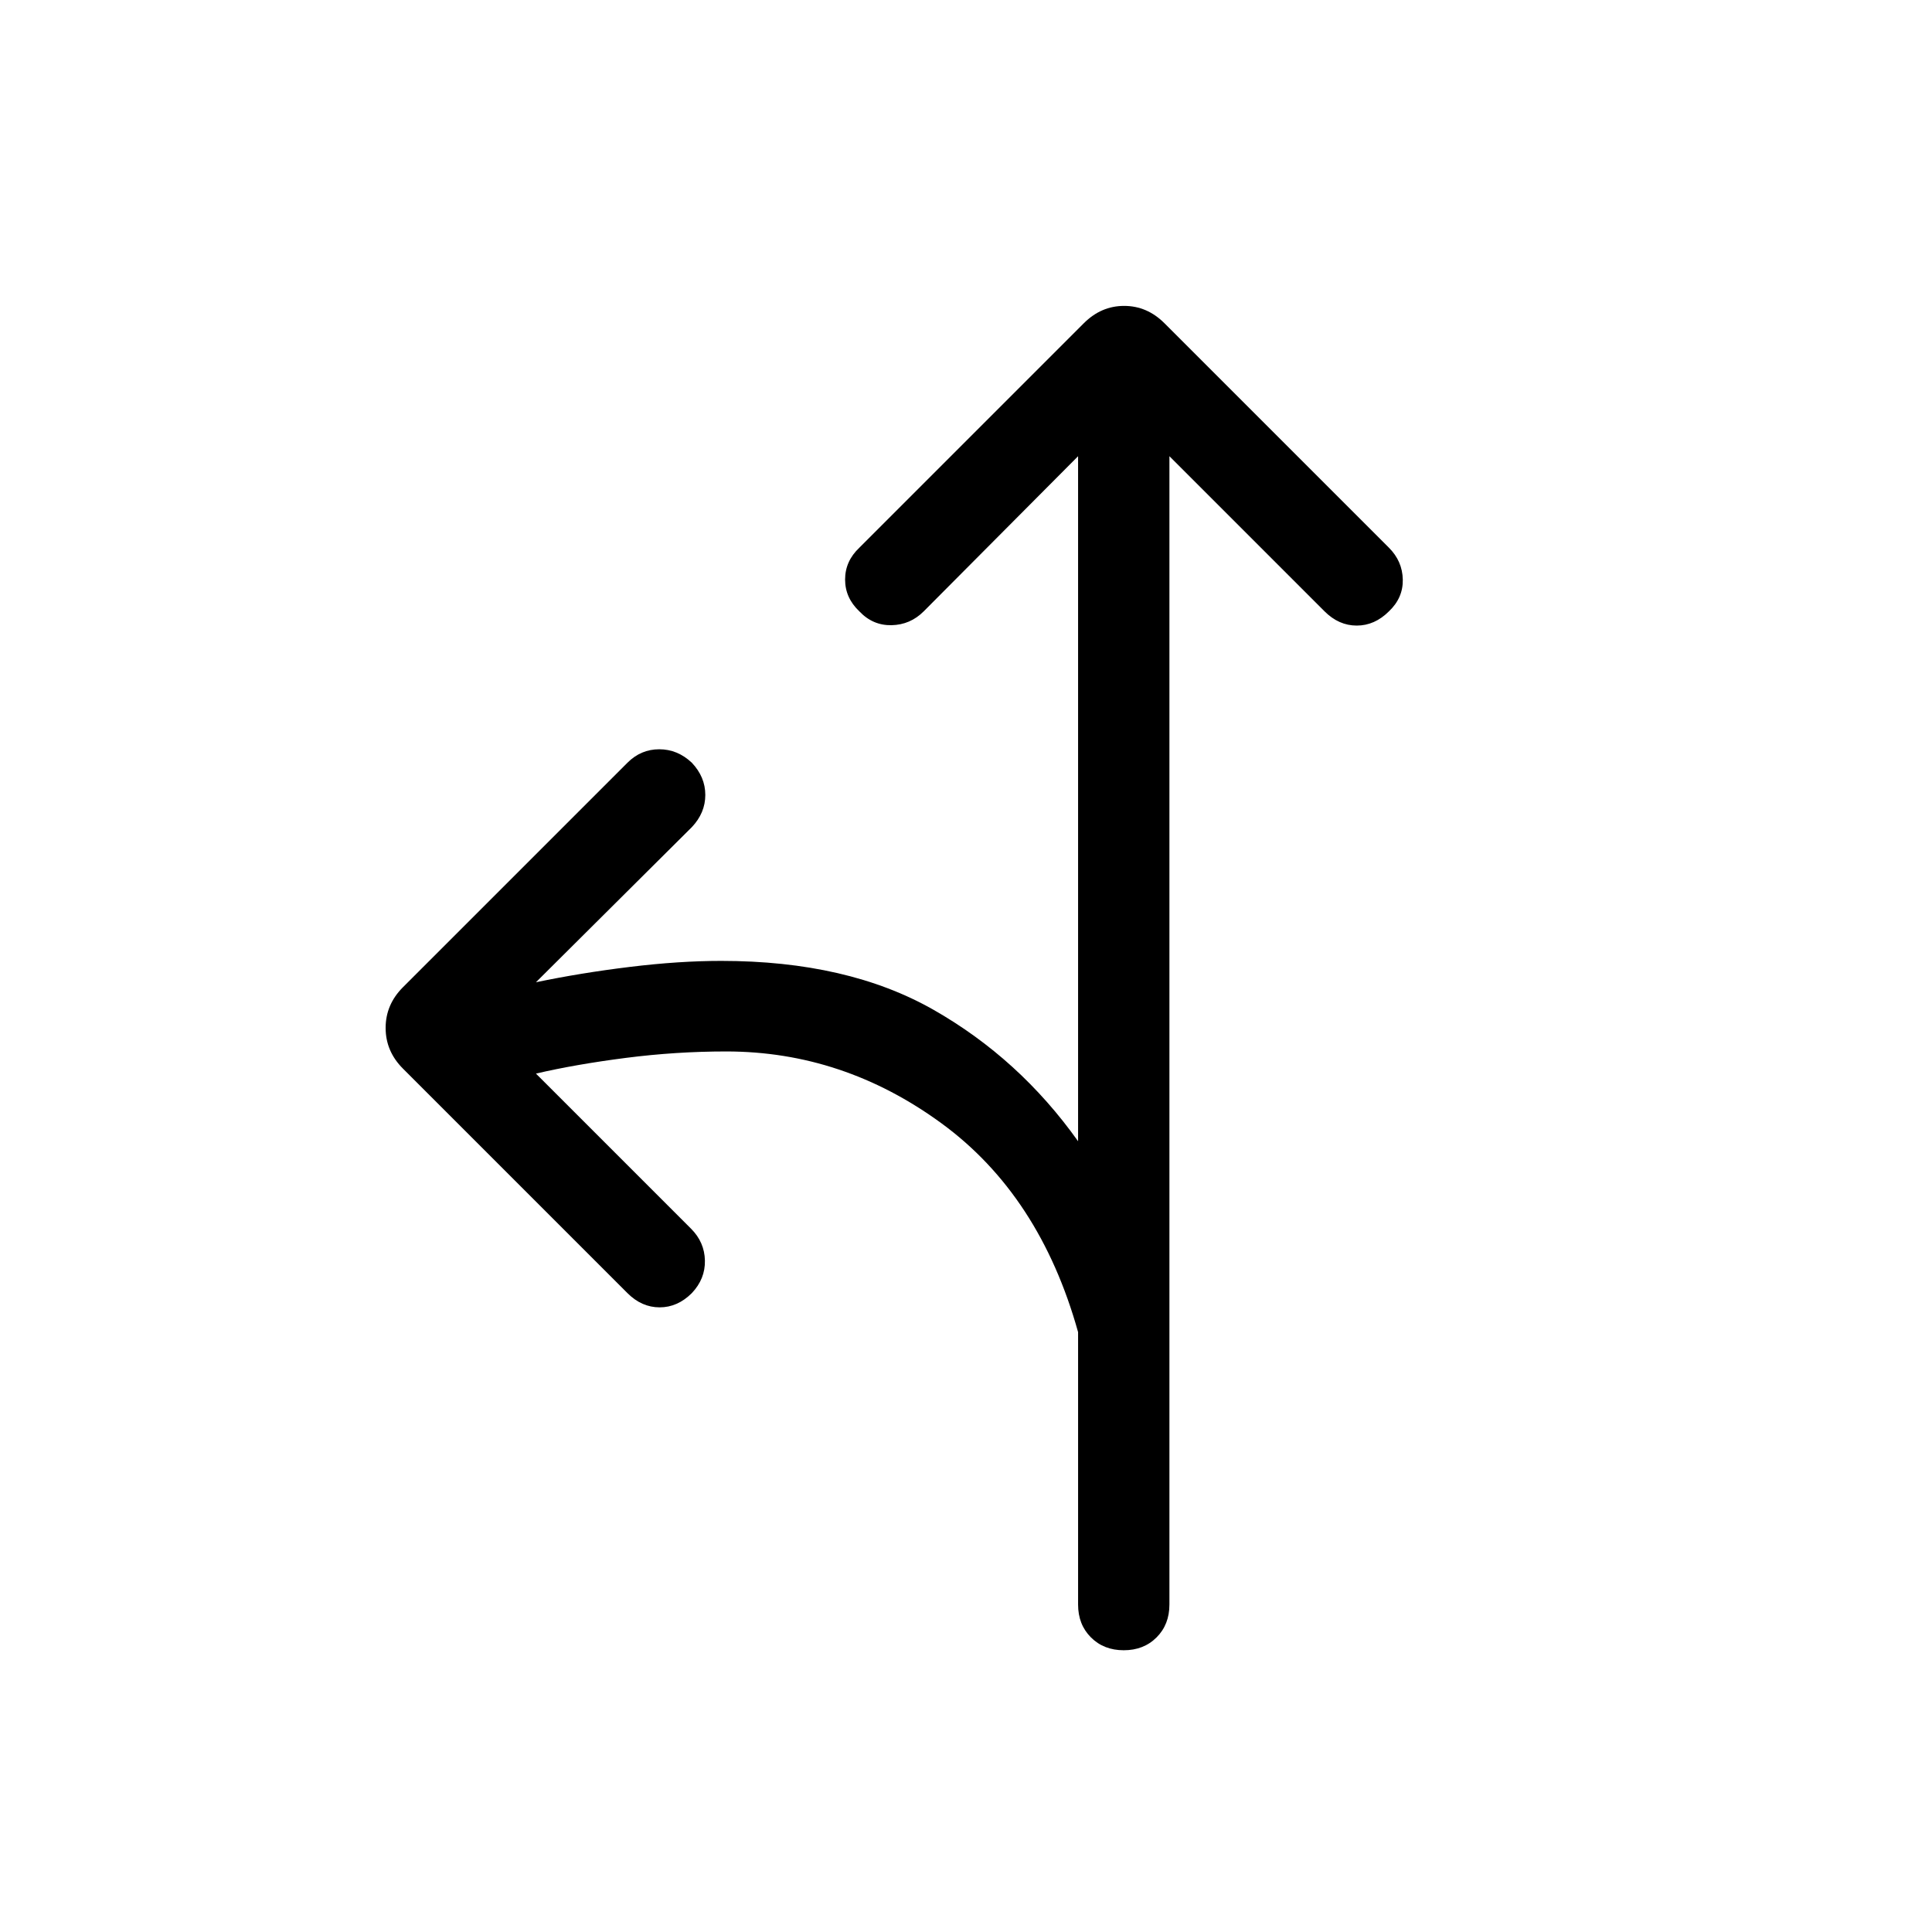 <svg xmlns="http://www.w3.org/2000/svg" width="48" height="48" viewBox="0 -960 960 960"><path d="M535.693-733.308 459-656.231q-6.692 6.692-16 6.885-9.307.192-15.999-6.885-7.077-6.692-7.077-15.807t7.077-15.807l111.538-111.538q8.615-8.616 20.038-8.616t20.038 8.616l111.538 111.538q6.692 6.692 6.885 15.807.192 9.115-6.885 15.807-7.077 7.077-15.999 7.077-8.923 0-16-7.077l-77.078-77.077v570.615q0 9.923-6.384 16.307-6.385 6.385-16.307 6.385-9.923 0-16.308-6.385-6.384-6.384-6.384-16.307v-135.385q-19-68-67.846-103.731Q419-437.54 360.846-437.54q-24.923 0-49.808 3.193-24.884 3.192-44.731 7.807l77.078 77.078q6.692 6.692 6.884 15.807.192 9.115-6.5 16.192-7.076 7.077-15.999 7.077-8.923 0-16-7.077L200.232-429.001q-8.615-8.615-8.615-20.23 0-11.616 8.615-20.231L311.77-581q6.692-6.692 15.807-6.692 9.116 0 16.192 6.692 6.692 7.077 6.692 16 0 8.922-6.692 15.999l-77.462 77.078q22.077-4.616 46.577-7.616 24.501-3 45.501-3 62.769 0 105.423 24.27 42.654 24.269 71.885 65.347v-340.386Z"/></svg>